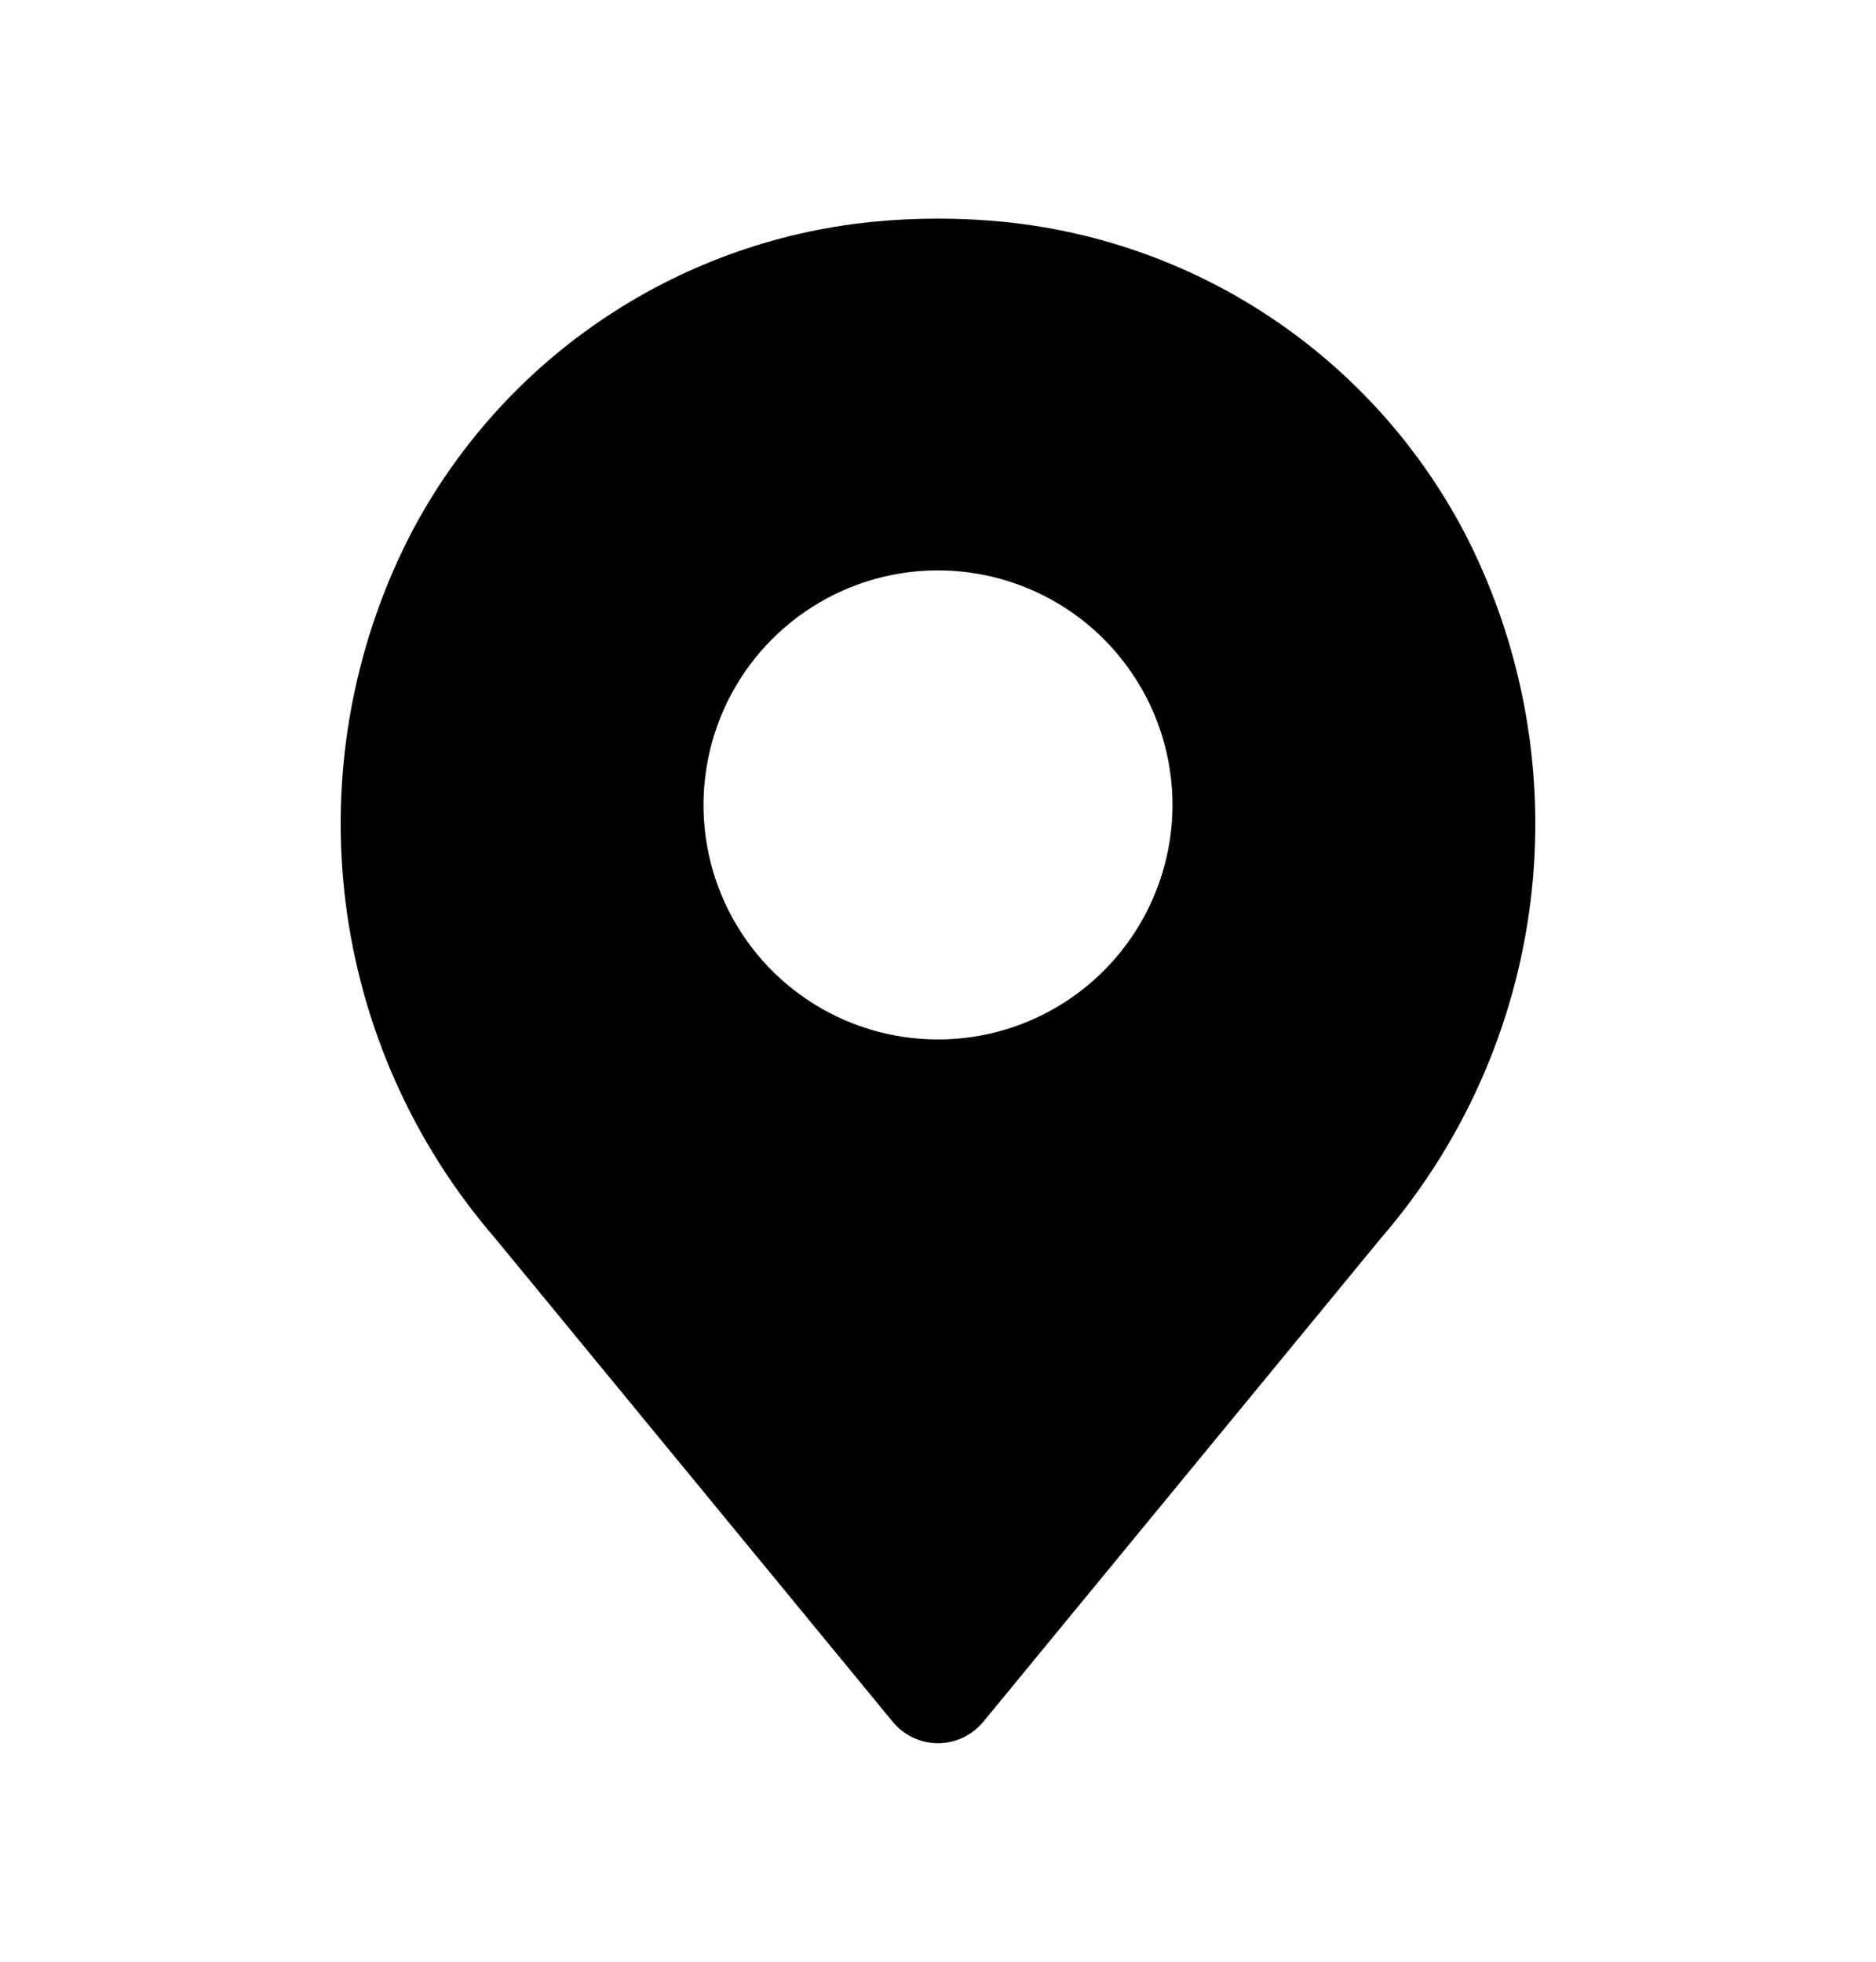 <svg width="22" height="23" viewBox="0 0 22 23" fill="none" xmlns="http://www.w3.org/2000/svg">
<path d="M17.219 6.332C16.698 5.304 15.927 4.424 14.976 3.772C14.026 3.12 12.927 2.718 11.78 2.602C11.261 2.55 10.739 2.55 10.22 2.602C9.073 2.718 7.974 3.121 7.024 3.772C6.073 4.424 5.302 5.304 4.78 6.332C4.124 7.643 3.871 9.119 4.052 10.574C4.233 12.03 4.841 13.398 5.799 14.509L10.469 20.187C10.533 20.265 10.614 20.328 10.706 20.372C10.798 20.415 10.898 20.438 11 20.438C11.101 20.438 11.202 20.415 11.294 20.372C11.385 20.328 11.466 20.265 11.531 20.187L16.201 14.509C17.159 13.399 17.767 12.03 17.948 10.575C18.129 9.12 17.875 7.644 17.219 6.332ZM11 12.187C10.456 12.187 9.924 12.026 9.472 11.724C9.02 11.422 8.667 10.992 8.459 10.49C8.251 9.987 8.197 9.434 8.303 8.901C8.409 8.367 8.671 7.877 9.055 7.493C9.44 7.108 9.93 6.846 10.463 6.74C10.997 6.634 11.55 6.689 12.052 6.897C12.555 7.105 12.984 7.457 13.286 7.91C13.589 8.362 13.75 8.894 13.75 9.437C13.749 10.166 13.459 10.866 12.944 11.381C12.428 11.897 11.729 12.187 11 12.187Z" fill="black"/>
</svg>
